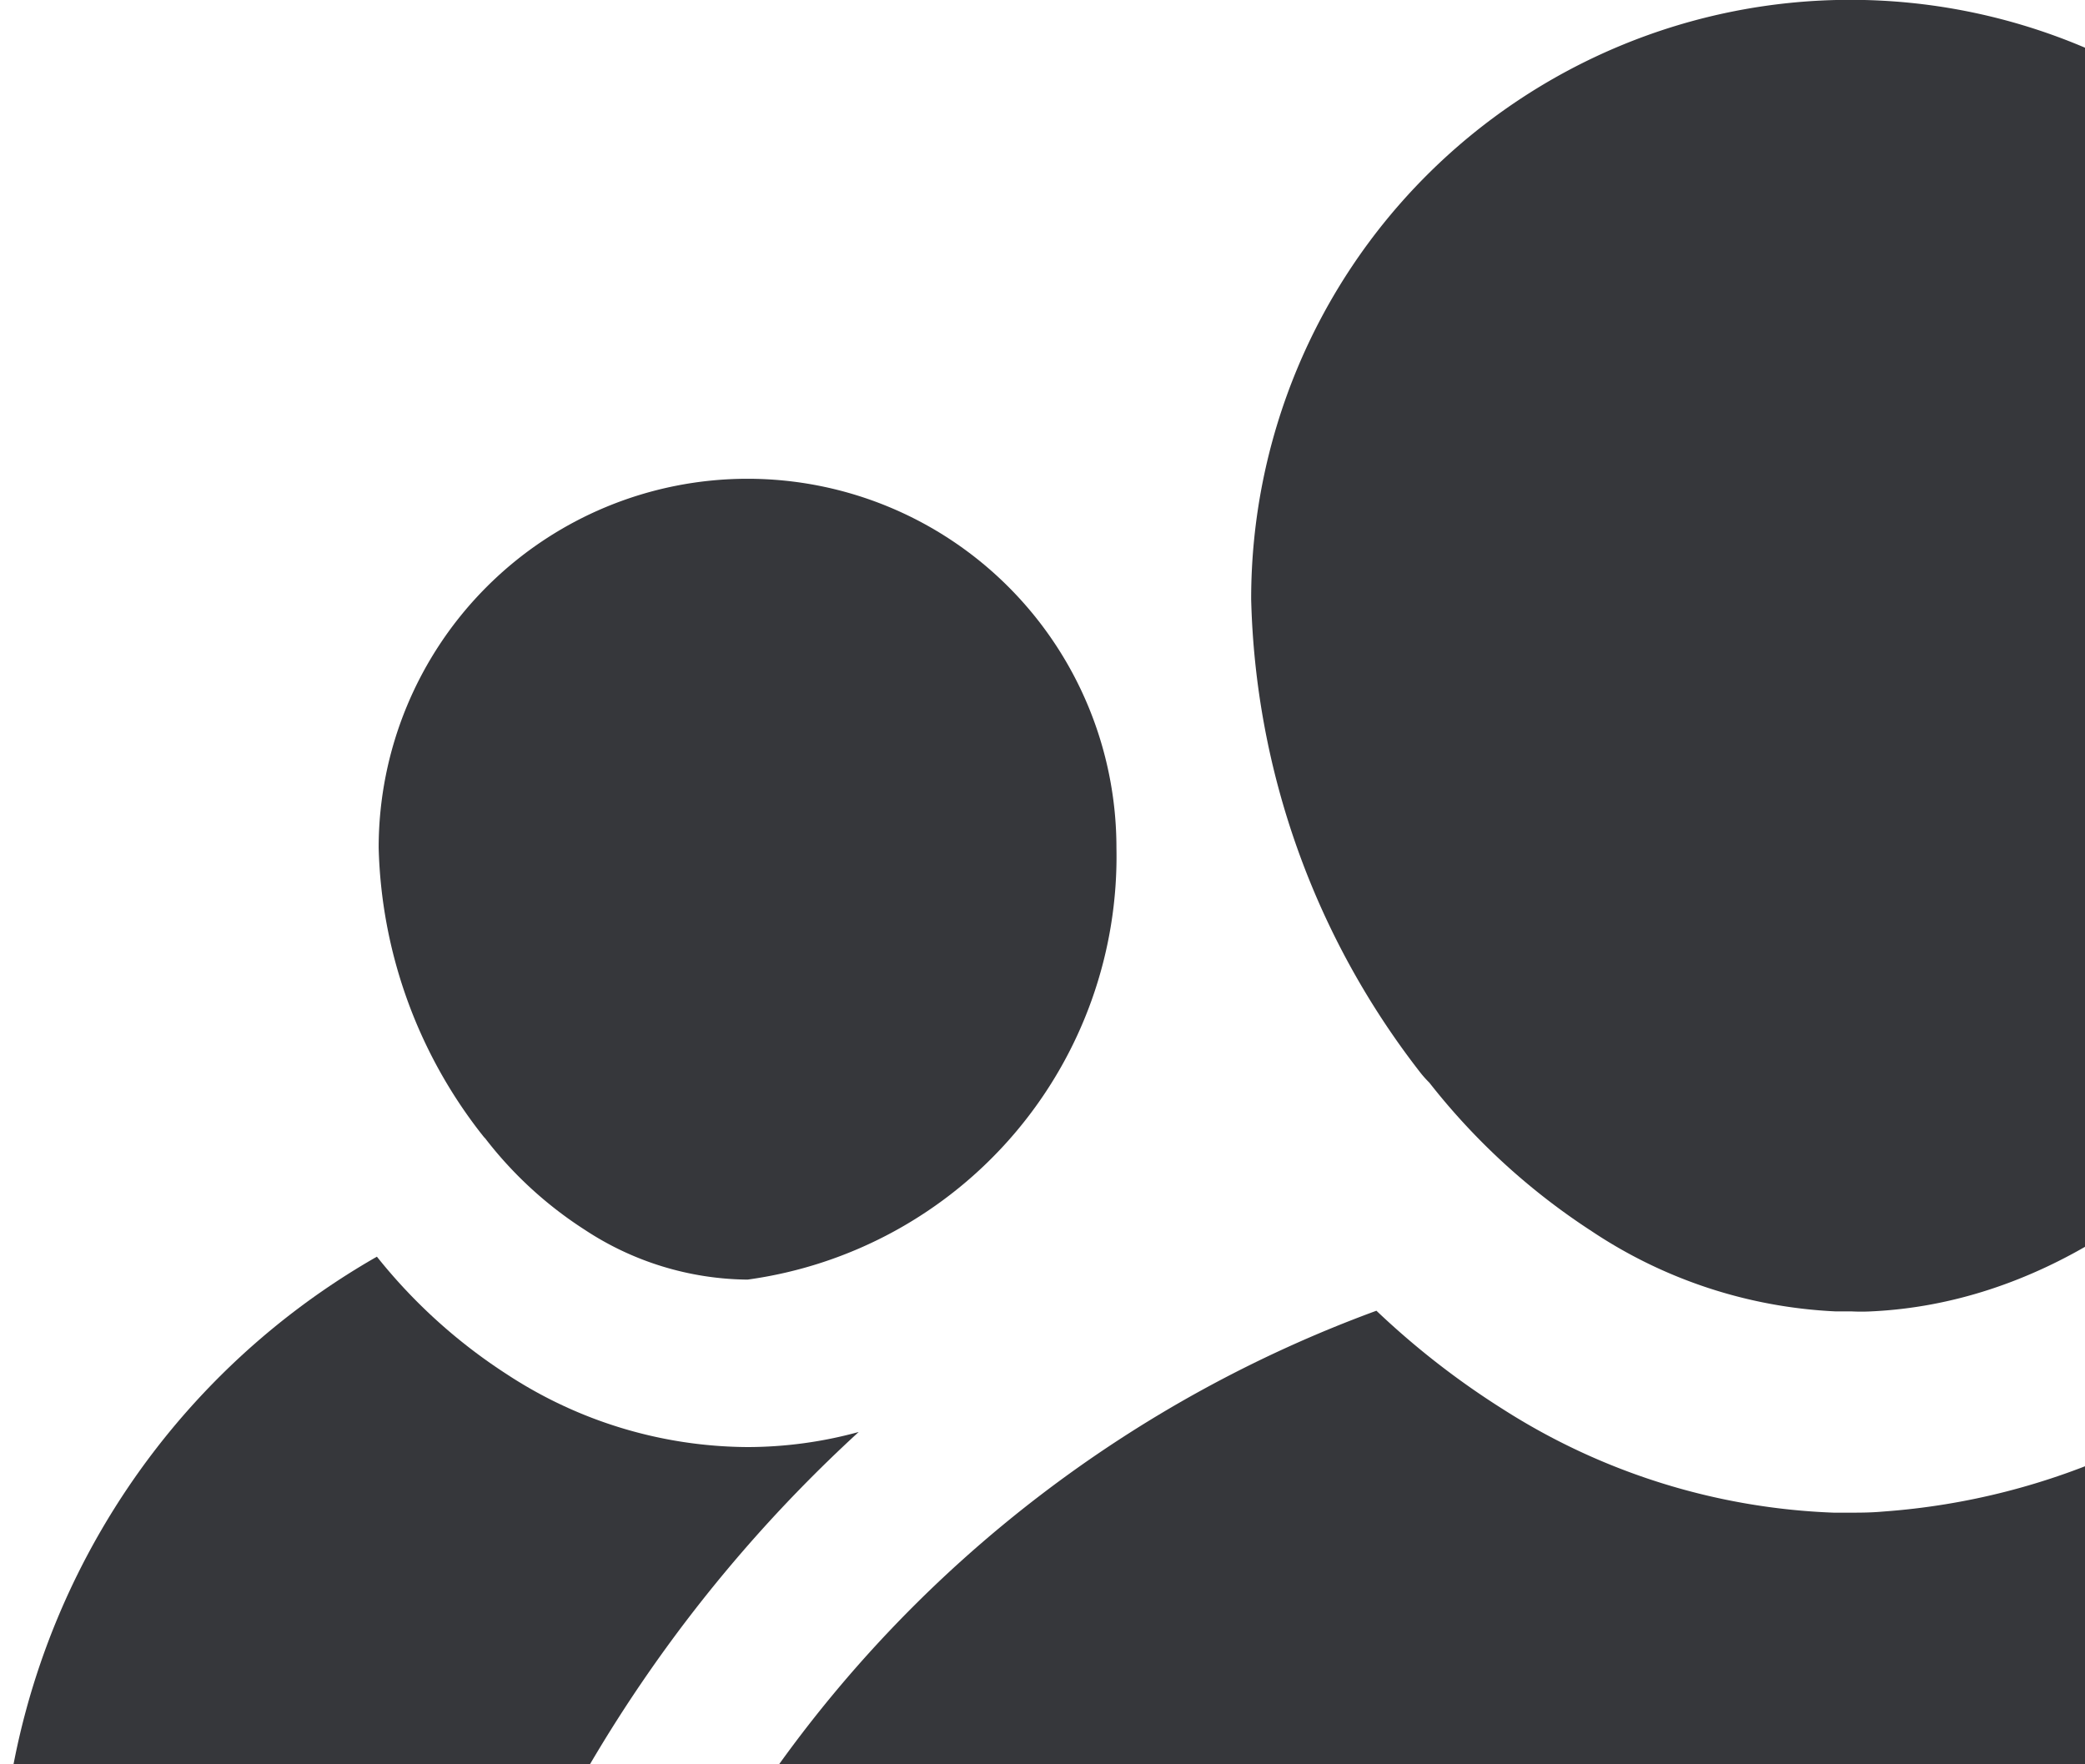 <svg xmlns="http://www.w3.org/2000/svg" width="13" height="11" viewBox="0 0 13 11">
  <g id="noun-organization-1401444" transform="translate(-1 -8.675)">
    <g id="Group_12049" data-name="Group 12049" transform="translate(1 8.675)">
      <path id="Path_4532" data-name="Path 4532" d="M18.832,15.425a4.176,4.176,0,0,0,1.012.926,2.987,2.987,0,0,0,1.518.5c.036,0,.068,0,.1,0a1.182,1.182,0,0,0,.126,0c2.033-.095,3.605-2.458,3.605-4.441a3.736,3.736,0,0,0-7.472,0,5,5,0,0,0,1.057,2.955A.674.674,0,0,0,18.832,15.425Z" transform="translate(-9.92 -8.675)" fill="#36373B"/>
      <path id="Path_4533" data-name="Path 4533" d="M36.25,19.176a2.414,2.414,0,0,0,.623.574,1.85,1.85,0,0,0,1.016.312,2.667,2.667,0,0,0,2.3-2.693,2.3,2.3,0,1,0-4.6,0,2.994,2.994,0,0,0,.642,1.78A.12.12,0,0,0,36.25,19.176Z" transform="translate(-19.461 -12.084)" fill="#36373B"/>
      <path id="Path_4534" data-name="Path 4534" d="M6.89,19.181a2.459,2.459,0,0,0,.619.569,1.872,1.872,0,0,0,1.017.312,2.663,2.663,0,0,0,2.3-2.693,2.3,2.3,0,1,0-4.6,0,3.018,3.018,0,0,0,.637,1.78C6.871,19.158,6.88,19.172,6.89,19.181Z" transform="translate(-3.865 -12.084)" fill="#36373B"/>
      <path id="Path_4535" data-name="Path 4535" d="M42.176,25.493a3.009,3.009,0,0,1-2.31,1.189,2.674,2.674,0,0,1-.675-.092,8.79,8.79,0,0,1,2.3,3.4h2.58a.452.452,0,0,0,.452-.452A4.66,4.66,0,0,0,42.176,25.493Z" transform="translate(-21.438 -17.66)" fill="#36373B"/>
      <path id="Path_4536" data-name="Path 4536" d="M6.354,26.59a2.631,2.631,0,0,1-.694.094,2.759,2.759,0,0,1-1.5-.454,3.381,3.381,0,0,1-.81-.733A4.66,4.66,0,0,0,1,29.537a.452.452,0,0,0,.452.452H4.039A8.975,8.975,0,0,1,6.354,26.59Z" transform="translate(-1 -17.662)" fill="#36373B"/>
      <path id="Path_4537" data-name="Path 4537" d="M19.576,25.986a4.347,4.347,0,0,1-2.758,1.258c-.067.006-.125.007-.195.007-.04,0-.077,0-.114,0a4.111,4.111,0,0,1-2.062-.645,5.057,5.057,0,0,1-.789-.614,7.964,7.964,0,0,0-5.222,7.381.457.457,0,0,0,.466.452H24.344a.457.457,0,0,0,.466-.452.539.539,0,0,0-.009-.09A7.986,7.986,0,0,0,19.576,25.986Z" transform="translate(-5.076 -17.82)" fill="#36373B"/>
    </g>
  </g>
</svg>